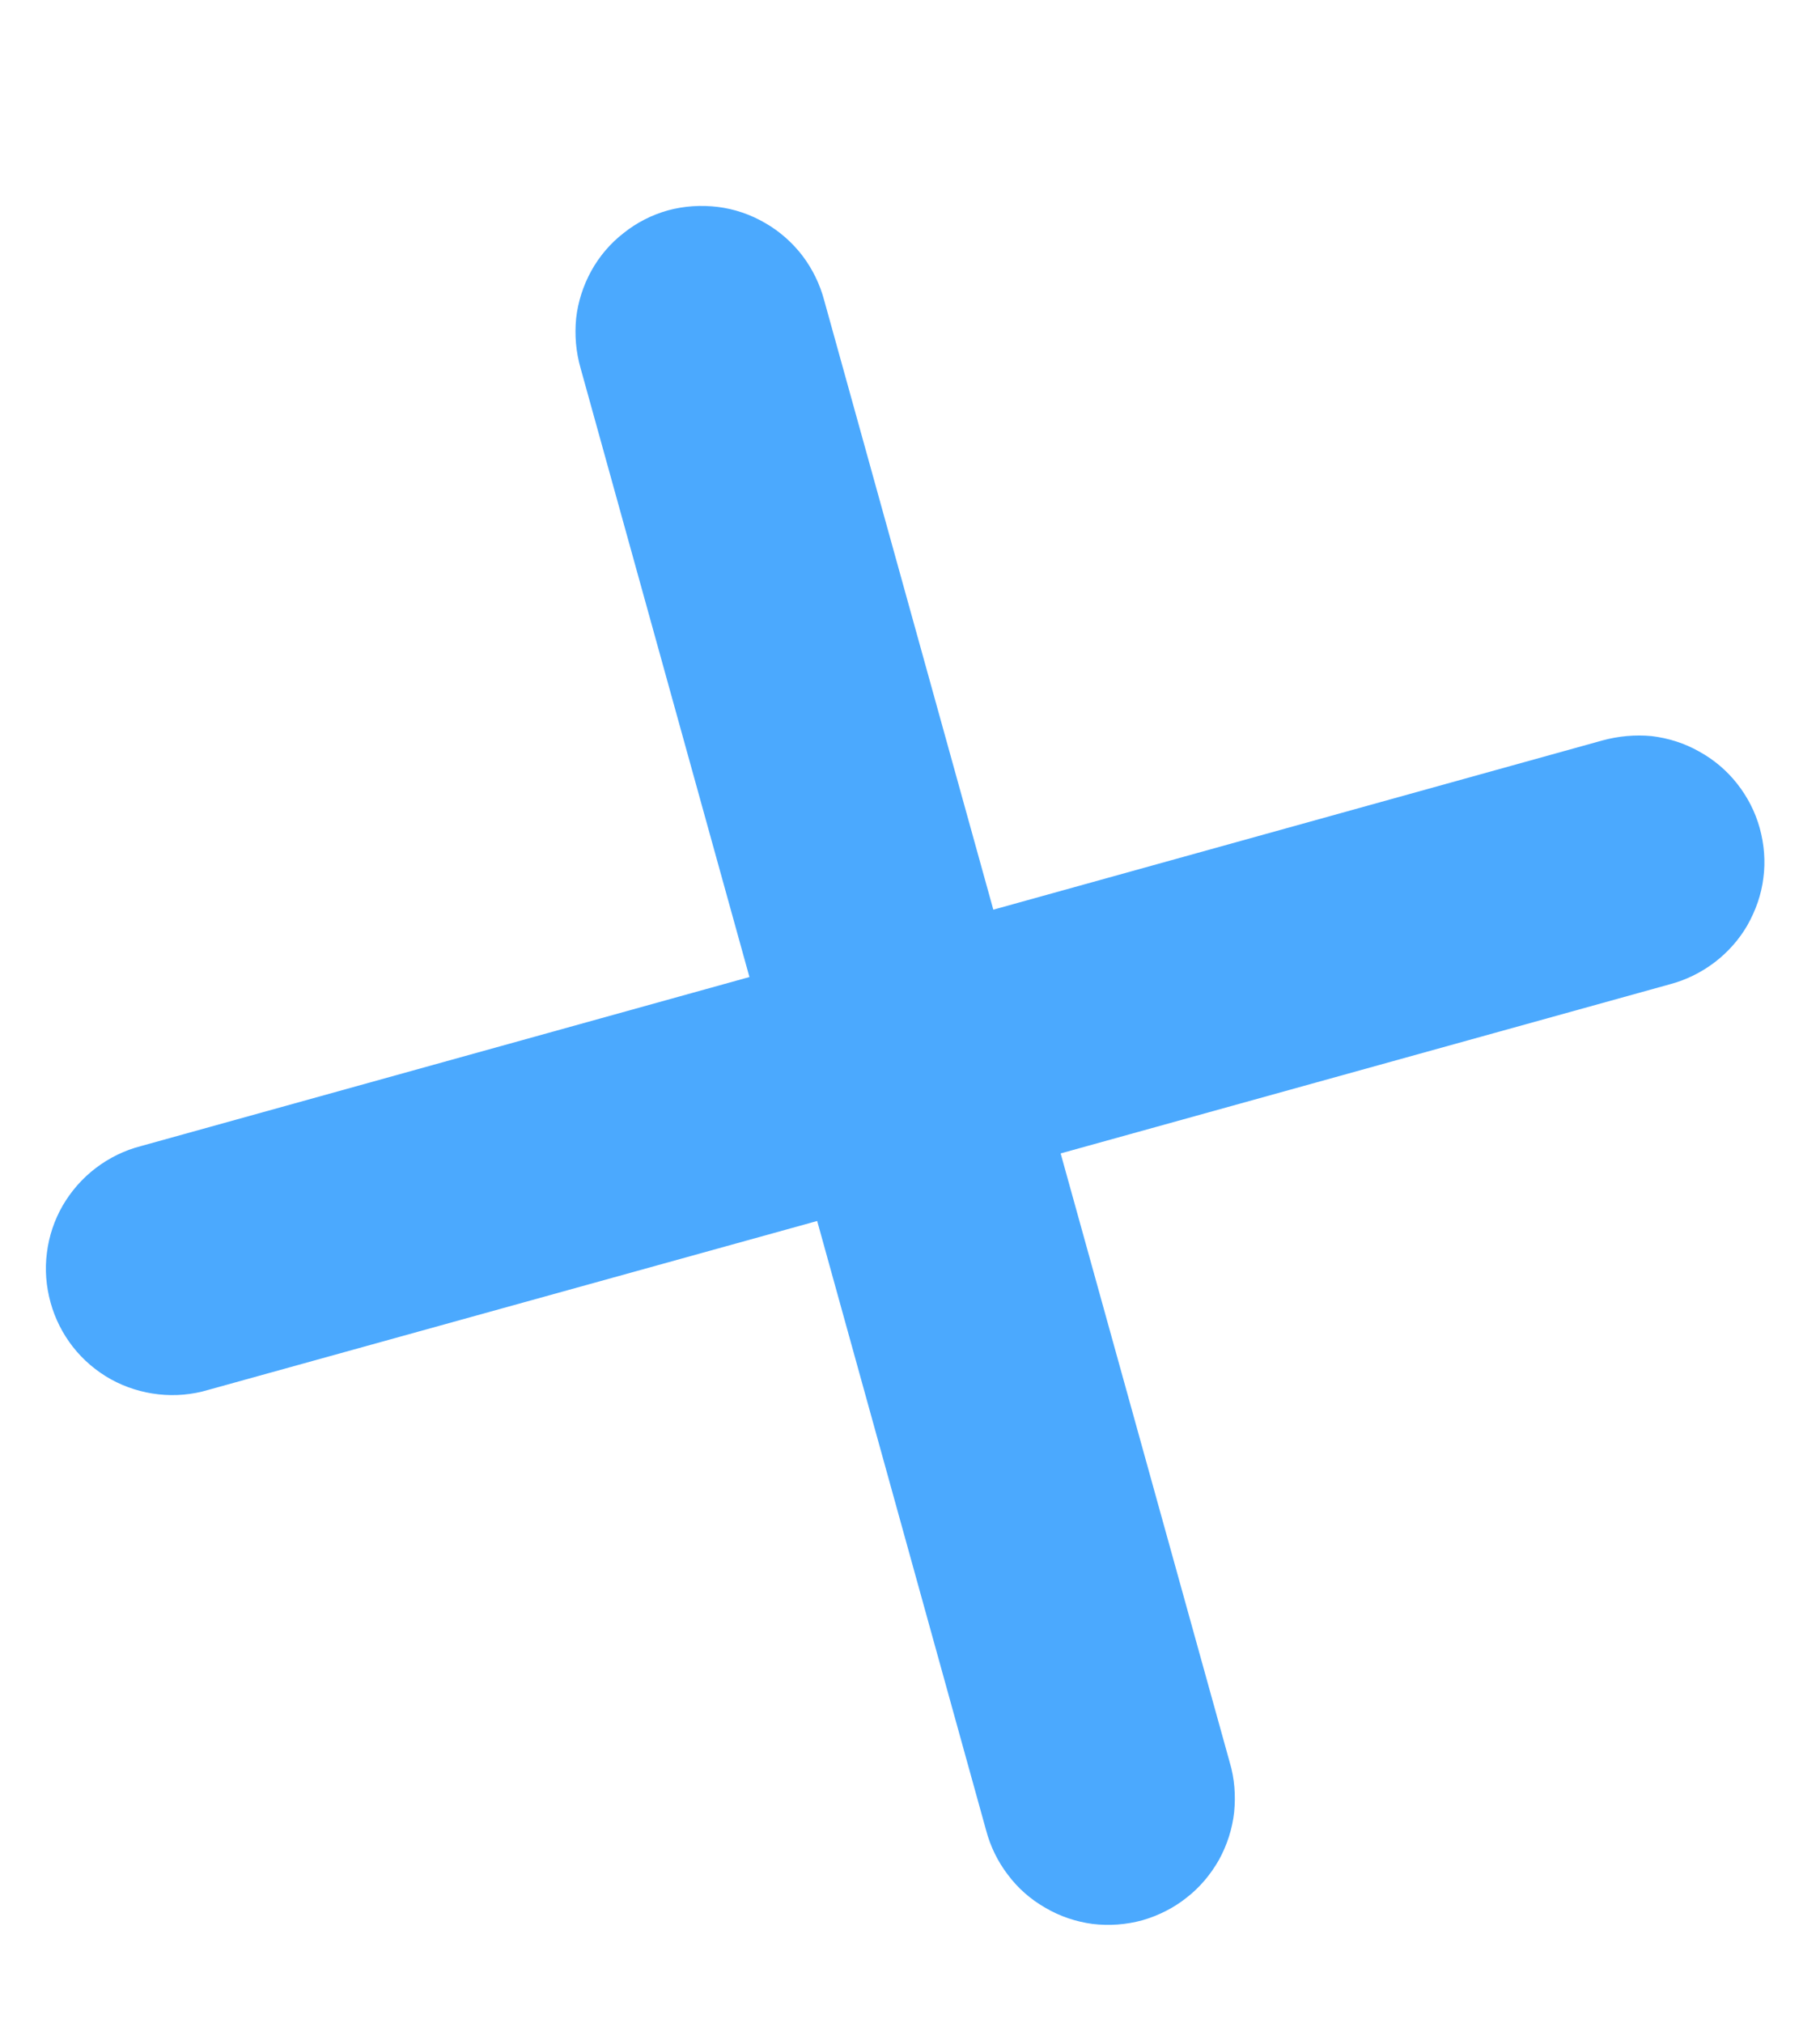 <svg width="9" height="10" viewBox="0 0 9 10" fill="none" xmlns="http://www.w3.org/2000/svg">
<path d="M3.706 4.83L0.696 5.666C0.615 5.687 0.54 5.724 0.474 5.774C0.407 5.825 0.352 5.888 0.31 5.96C0.269 6.031 0.242 6.111 0.232 6.193C0.221 6.276 0.228 6.359 0.25 6.439C0.272 6.519 0.31 6.594 0.361 6.659C0.412 6.724 0.477 6.779 0.549 6.819C0.622 6.859 0.702 6.884 0.784 6.893C0.866 6.902 0.95 6.895 1.03 6.871L4.041 6.036L4.876 9.047C4.897 9.127 4.934 9.203 4.984 9.268C5.034 9.335 5.097 9.39 5.169 9.431C5.24 9.473 5.32 9.5 5.402 9.511C5.485 9.521 5.568 9.515 5.649 9.493C5.728 9.47 5.803 9.433 5.868 9.381C5.934 9.33 5.987 9.266 6.028 9.194C6.068 9.121 6.094 9.041 6.103 8.958C6.111 8.876 6.105 8.792 6.081 8.712L5.245 5.702L8.257 4.866C8.337 4.845 8.412 4.808 8.478 4.758C8.544 4.708 8.6 4.645 8.641 4.574C8.682 4.501 8.71 4.423 8.72 4.34C8.731 4.258 8.724 4.174 8.702 4.094C8.68 4.014 8.642 3.94 8.59 3.874C8.539 3.809 8.475 3.755 8.402 3.715C8.33 3.674 8.25 3.649 8.168 3.639C8.086 3.631 8.002 3.639 7.922 3.661L4.912 4.497L4.076 1.486C4.055 1.406 4.018 1.33 3.968 1.264C3.918 1.199 3.855 1.143 3.783 1.102C3.711 1.06 3.631 1.033 3.55 1.023C3.467 1.013 3.384 1.018 3.303 1.04C3.224 1.062 3.149 1.1 3.084 1.152C3.018 1.203 2.964 1.267 2.924 1.339C2.884 1.412 2.858 1.492 2.849 1.574C2.841 1.657 2.848 1.74 2.871 1.82L3.706 4.83Z" fill="#4BA9FE"/>
</svg>
